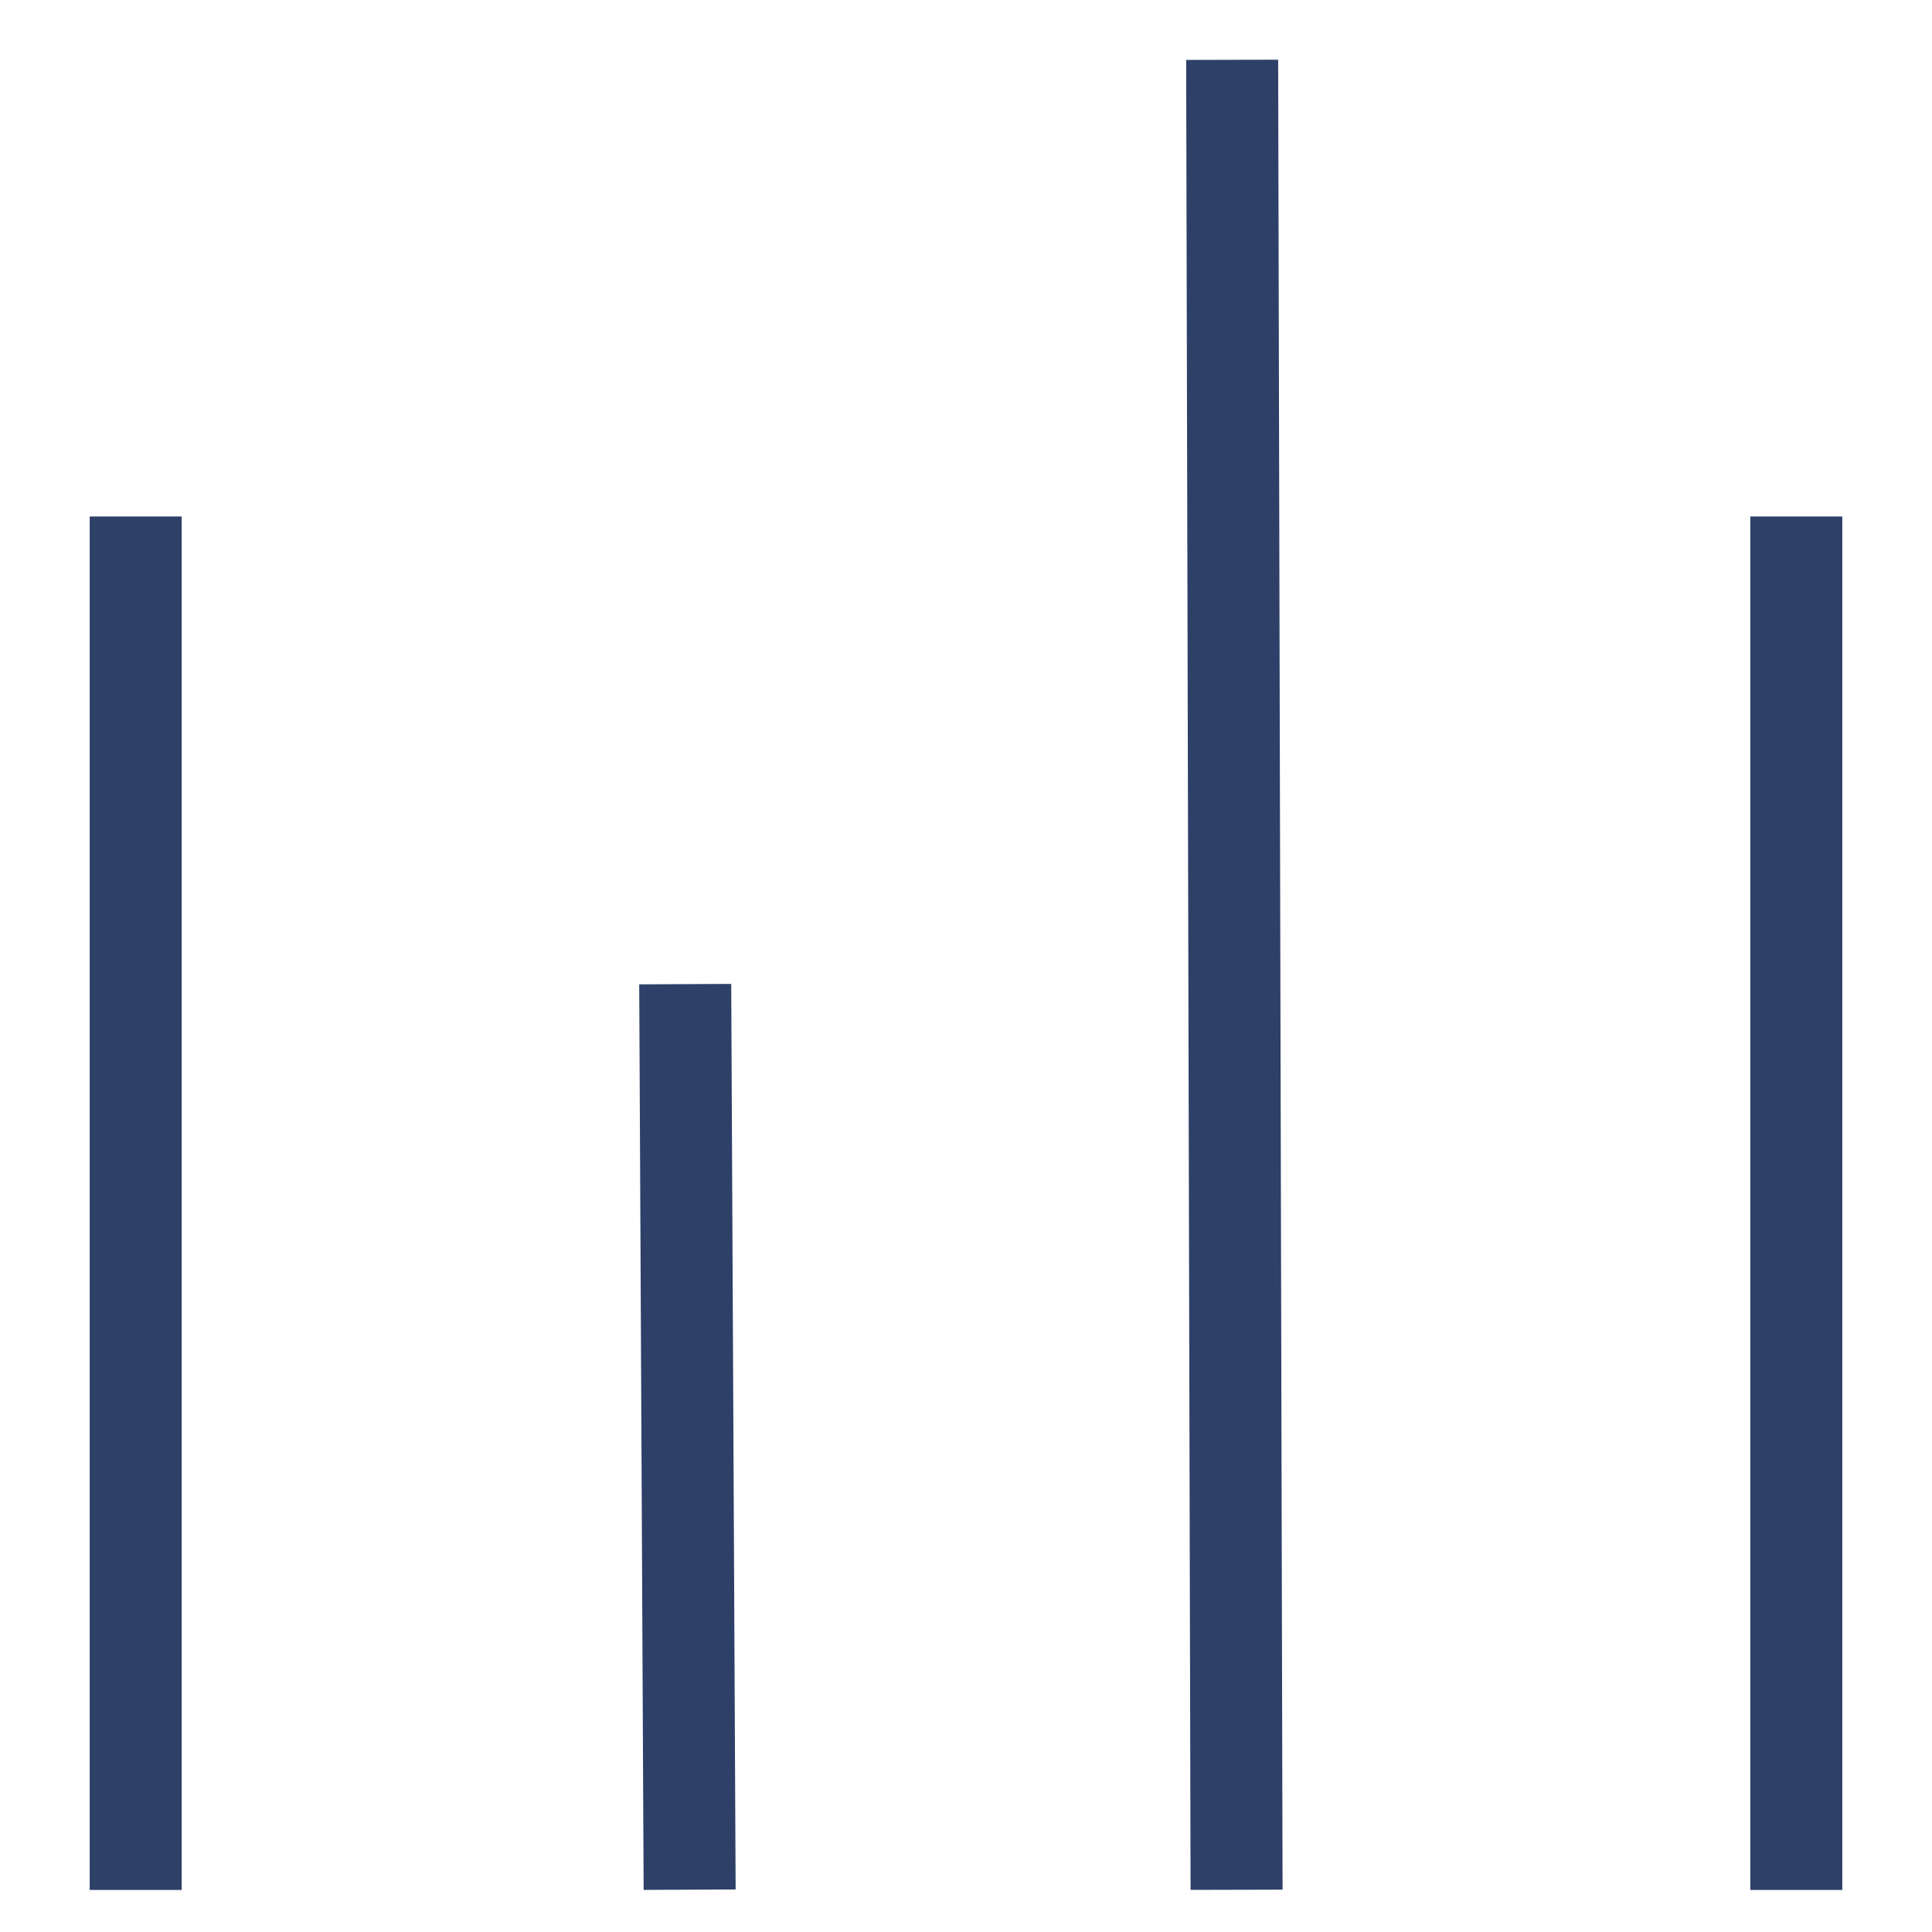 <svg width="21" height="21" viewBox="0 0 21 21" fill="none" xmlns="http://www.w3.org/2000/svg">
<line x1="1.475" y1="5.614" x2="1.475" y2="20.543" stroke="#2E4068"/>
<line x1="7.448" y1="10.697" x2="7.496" y2="20.54" stroke="#2E4068"/>
<line x1="13.393" y1="0.65" x2="13.441" y2="20.541" stroke="#2E4068"/>
<line x1="19.525" y1="5.614" x2="19.525" y2="20.543" stroke="#2E4068"/>
</svg>
